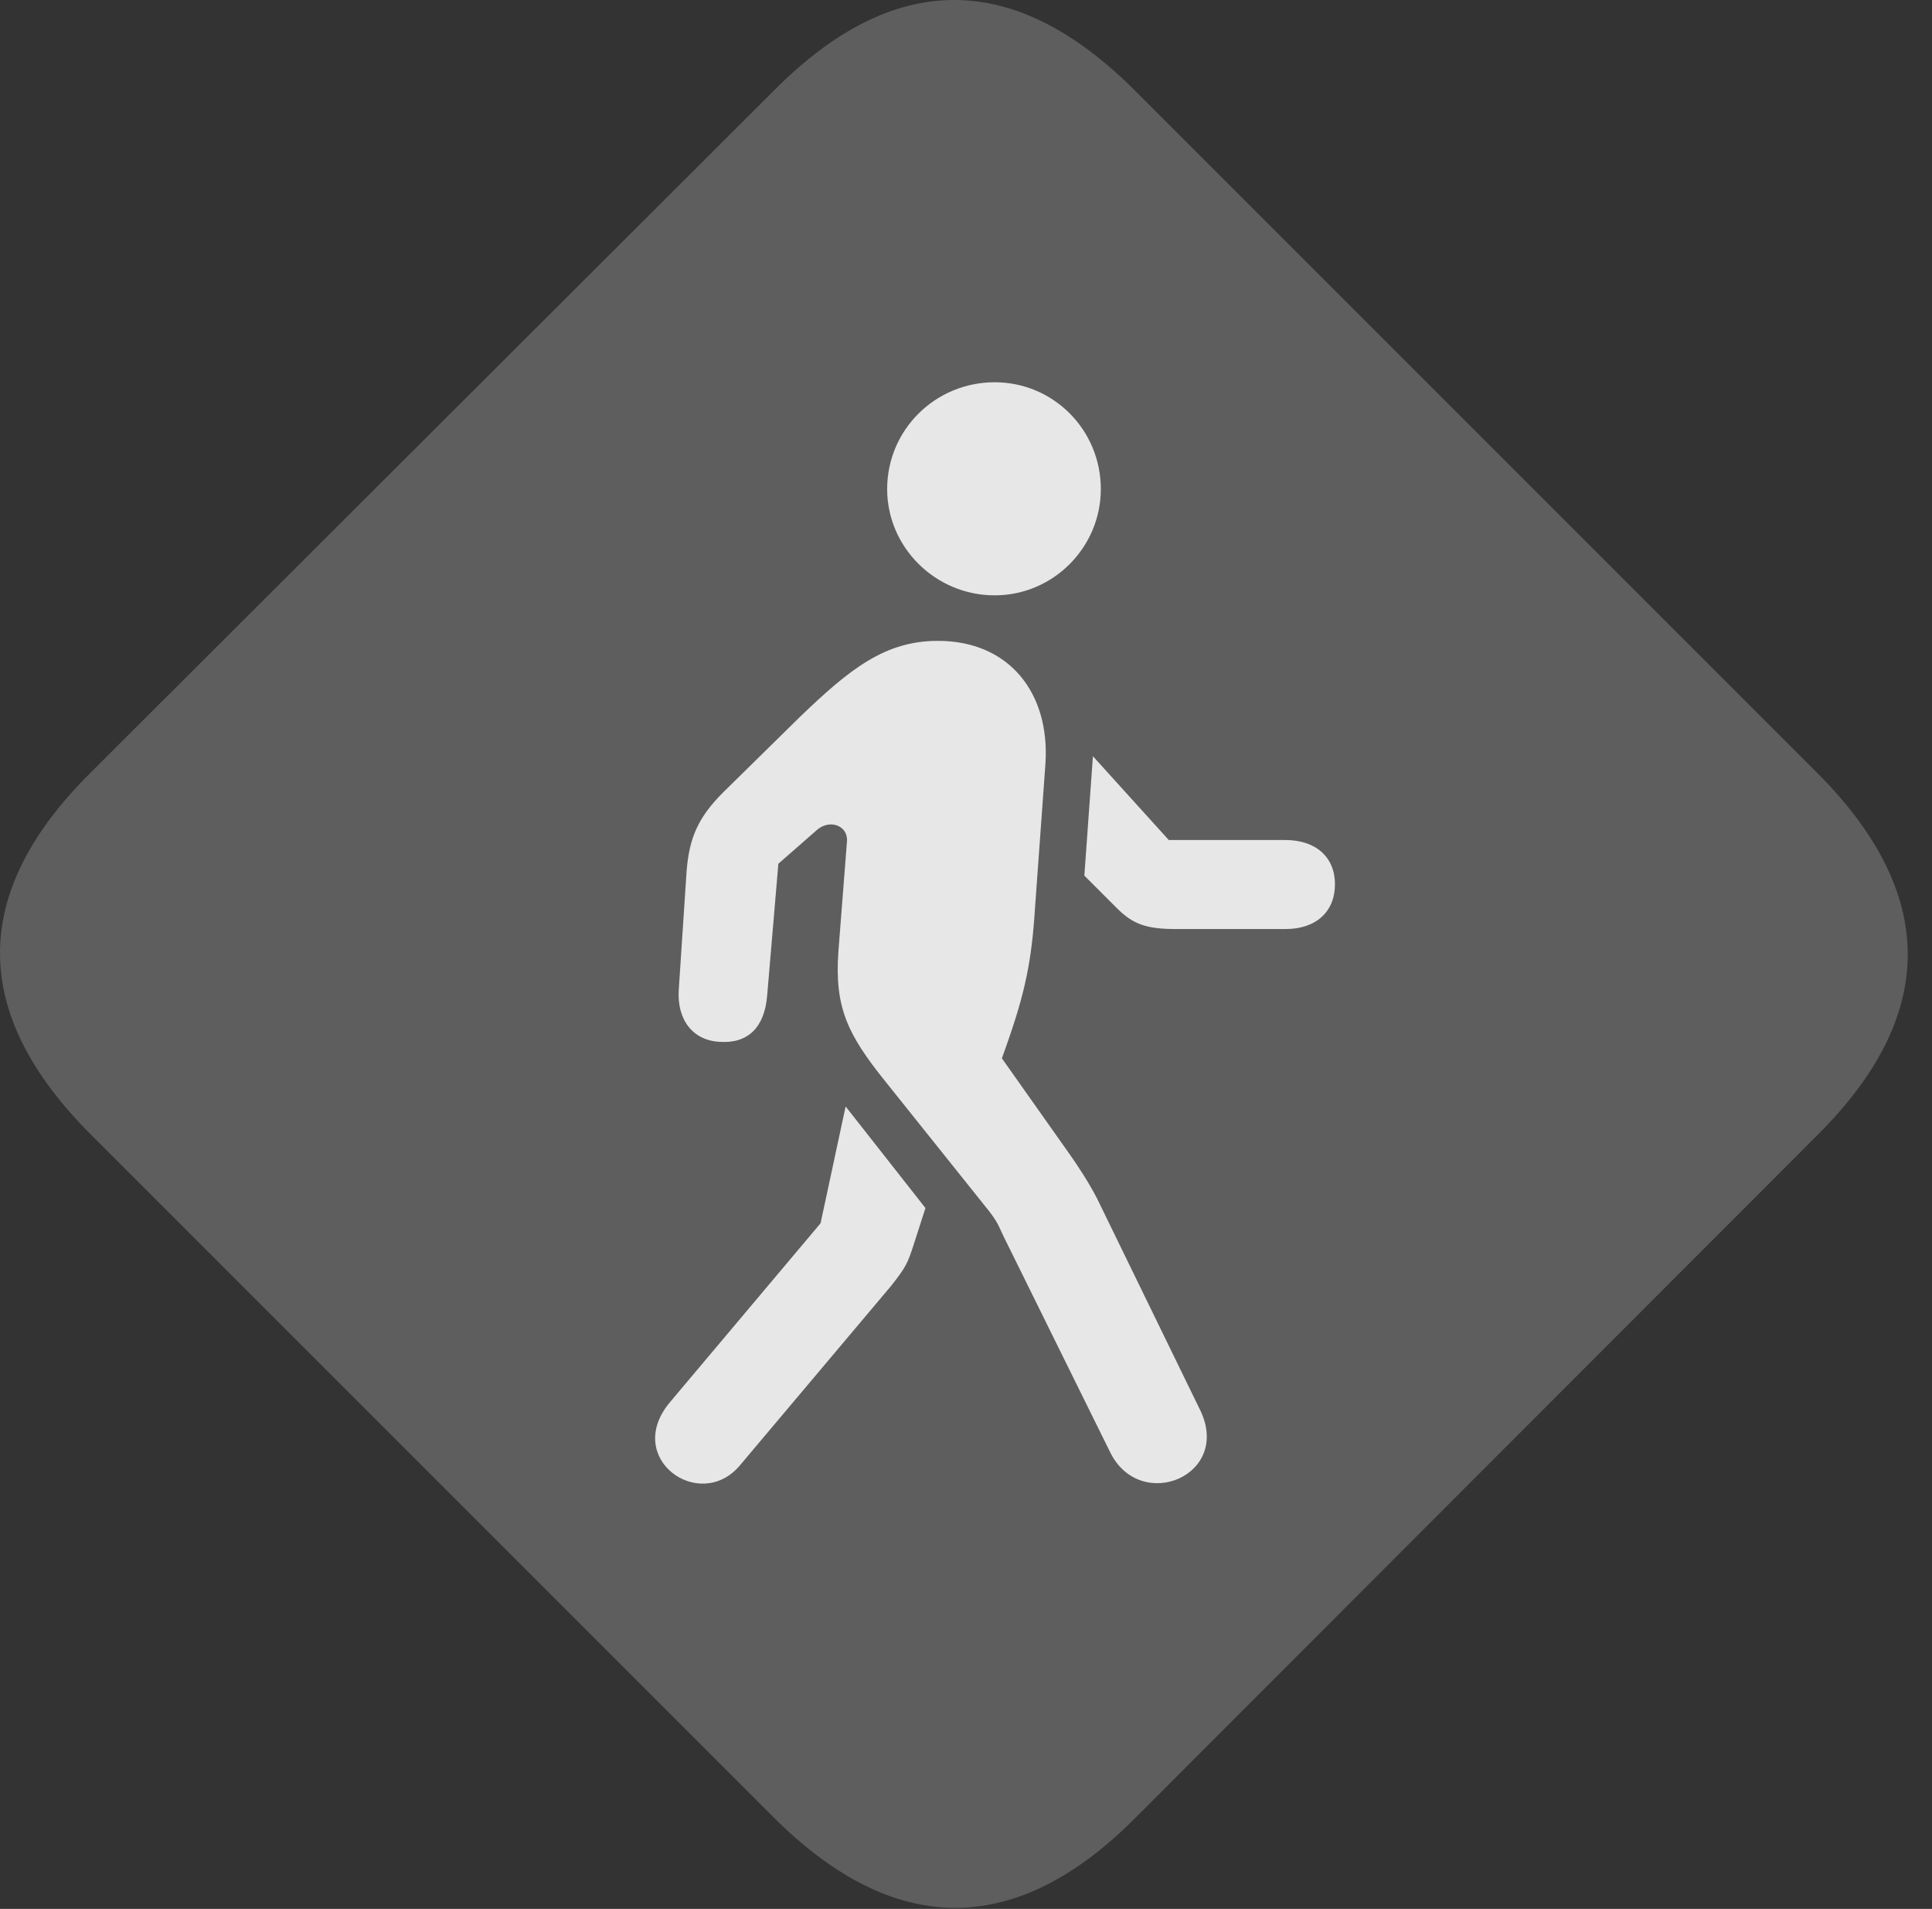 <?xml version="1.0" encoding="UTF-8"?>
<!--Generator: Apple Native CoreSVG 341-->
<!DOCTYPE svg
PUBLIC "-//W3C//DTD SVG 1.1//EN"
       "http://www.w3.org/Graphics/SVG/1.1/DTD/svg11.dtd">
<svg version="1.1" xmlns="http://www.w3.org/2000/svg" xmlns:xlink="http://www.w3.org/1999/xlink" viewBox="0 0 28.609 28.264">
 <rect x="0" y="0" width="28.609" height="28.264" fill="#333333" stroke="none"/>
 <g>
  <rect height="28.264" opacity="0" width="28.609" x="0" y="0"/>
  <path d="M1.36 16.813L11.448 26.901C13.235 28.688 15.032 28.698 16.799 26.93L26.926 16.793C28.694 15.026 28.694 13.229 26.907 11.442L16.819 1.354C15.032-0.443 13.245-0.453 11.467 1.334L1.321 11.461C-0.456 13.239-0.437 15.026 1.36 16.813Z" fill="white" fill-opacity="0.212"/>
  <path d="M10.95 21.705C10.354 22.399 9.221 21.588 9.924 20.758L12.151 18.112L12.522 16.383L13.704 17.887L13.528 18.434C13.44 18.707 13.411 18.766 13.196 19.039ZM16.438 21.5L14.866 18.317C14.807 18.2 14.788 18.112 14.641 17.926L13.118 16.022C12.551 15.319 12.356 14.918 12.415 14.088L12.542 12.457C12.561 12.223 12.278 12.116 12.083 12.301L11.526 12.789L11.36 14.742C11.321 15.211 11.077 15.455 10.657 15.426C10.256 15.406 10.022 15.094 10.051 14.655L10.168 12.887C10.208 12.409 10.335 12.106 10.706 11.735L11.848 10.612C12.59 9.899 13.108 9.489 13.889 9.489C14.944 9.489 15.549 10.26 15.481 11.305L15.325 13.463C15.276 14.235 15.178 14.703 14.905 15.475L14.836 15.67L15.823 17.067C15.969 17.272 16.126 17.516 16.243 17.741L17.756 20.846C18.274 21.842 16.887 22.418 16.438 21.5ZM19.036 12.438C19.485 12.438 19.768 12.692 19.768 13.092C19.768 13.502 19.485 13.756 19.036 13.756L17.424 13.756C16.975 13.756 16.78 13.688 16.536 13.444L16.057 12.965L16.184 11.197L17.307 12.438ZM14.729 8.815C13.85 8.815 13.137 8.102 13.137 7.242C13.137 6.364 13.85 5.66 14.729 5.66C15.598 5.66 16.301 6.364 16.301 7.242C16.301 8.102 15.598 8.815 14.729 8.815Z" fill="white" fill-opacity="0.85"/>
 </g>
</svg>
